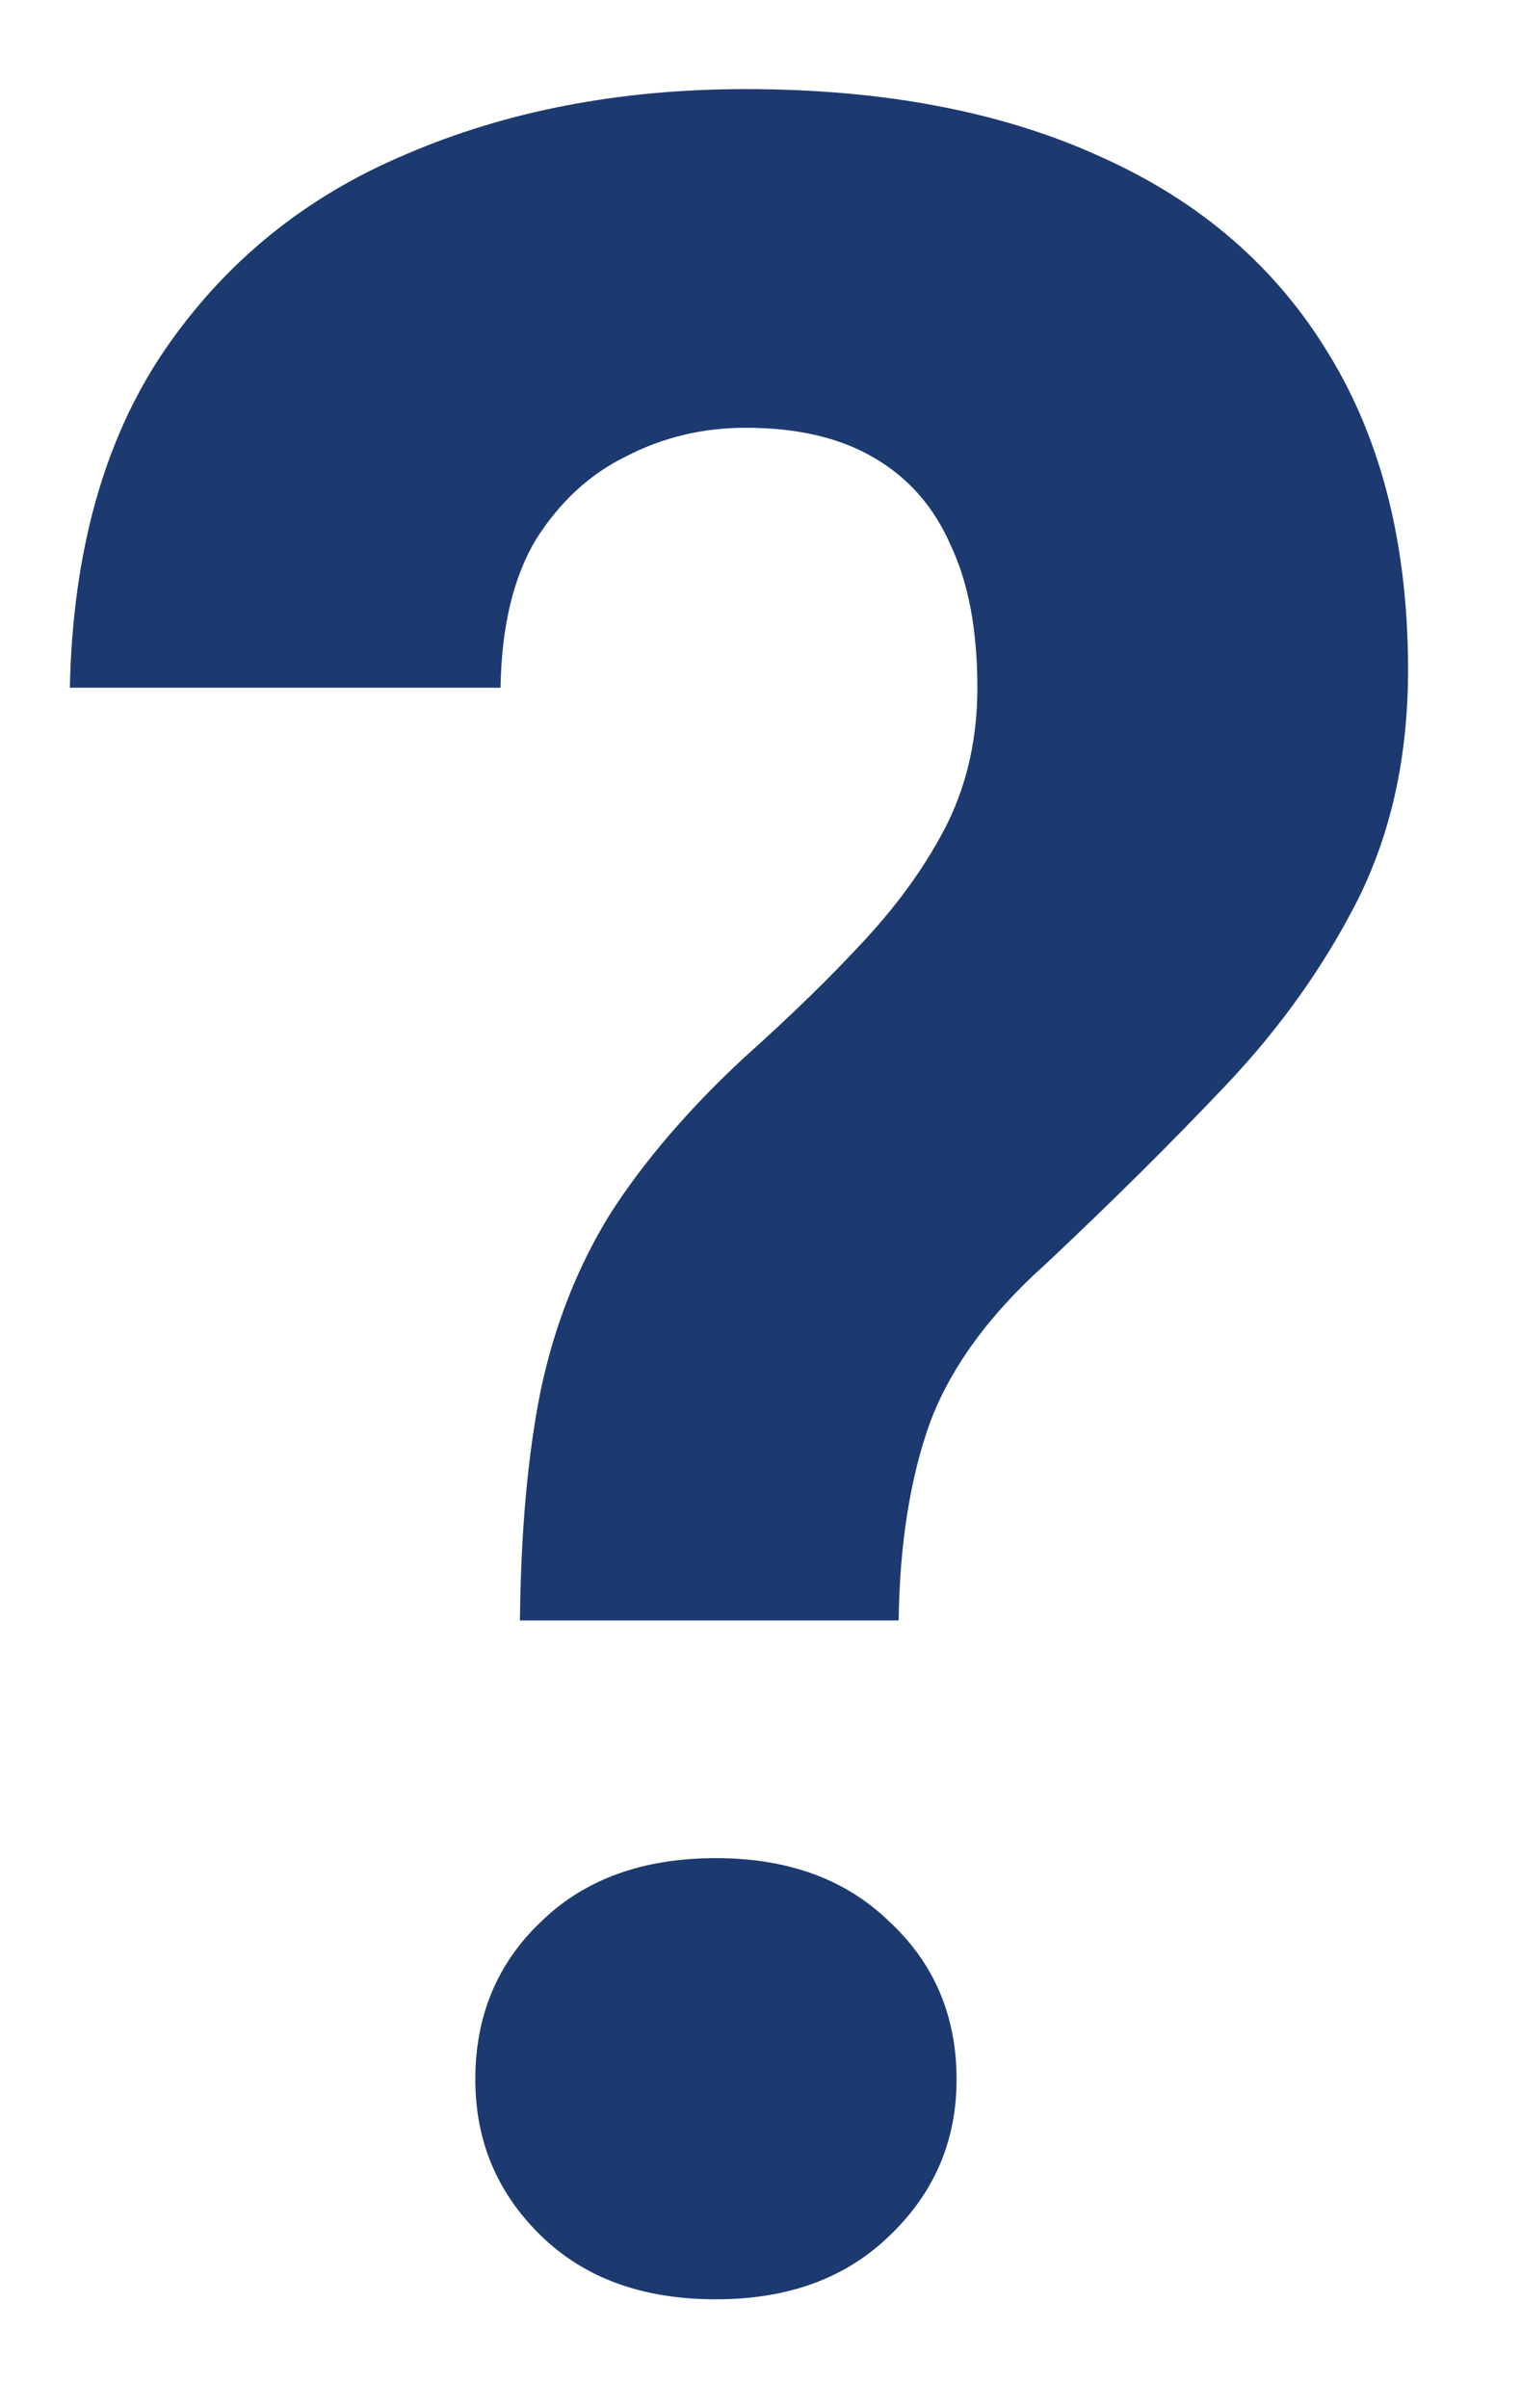 <svg width="12" height="19" viewBox="0 0 12 19" fill="none" xmlns="http://www.w3.org/2000/svg">
<path d="M7.09 12.785H4.102C4.109 12.082 4.164 11.477 4.266 10.969C4.375 10.453 4.559 9.988 4.816 9.574C5.082 9.16 5.434 8.75 5.871 8.344C6.238 8.016 6.559 7.703 6.832 7.406C7.105 7.109 7.32 6.805 7.477 6.492C7.633 6.172 7.711 5.816 7.711 5.426C7.711 4.973 7.641 4.598 7.5 4.301C7.367 3.996 7.164 3.766 6.891 3.609C6.625 3.453 6.289 3.375 5.883 3.375C5.547 3.375 5.234 3.449 4.945 3.598C4.656 3.738 4.418 3.957 4.23 4.254C4.051 4.551 3.957 4.941 3.949 5.426H0.551C0.574 4.355 0.82 3.473 1.289 2.777C1.766 2.074 2.402 1.555 3.199 1.219C3.996 0.875 4.891 0.703 5.883 0.703C6.977 0.703 7.914 0.883 8.695 1.242C9.477 1.594 10.074 2.113 10.488 2.801C10.902 3.48 11.109 4.309 11.109 5.285C11.109 5.965 10.977 6.57 10.711 7.102C10.445 7.625 10.098 8.113 9.668 8.566C9.238 9.02 8.766 9.488 8.25 9.973C7.805 10.371 7.5 10.789 7.336 11.227C7.18 11.664 7.098 12.184 7.09 12.785ZM3.75 16.406C3.75 15.906 3.922 15.492 4.266 15.164C4.609 14.828 5.07 14.66 5.648 14.66C6.219 14.66 6.676 14.828 7.02 15.164C7.371 15.492 7.547 15.906 7.547 16.406C7.547 16.891 7.371 17.301 7.02 17.637C6.676 17.973 6.219 18.141 5.648 18.141C5.07 18.141 4.609 17.973 4.266 17.637C3.922 17.301 3.75 16.891 3.75 16.406Z" fill="#1D3A70"/>
</svg>
